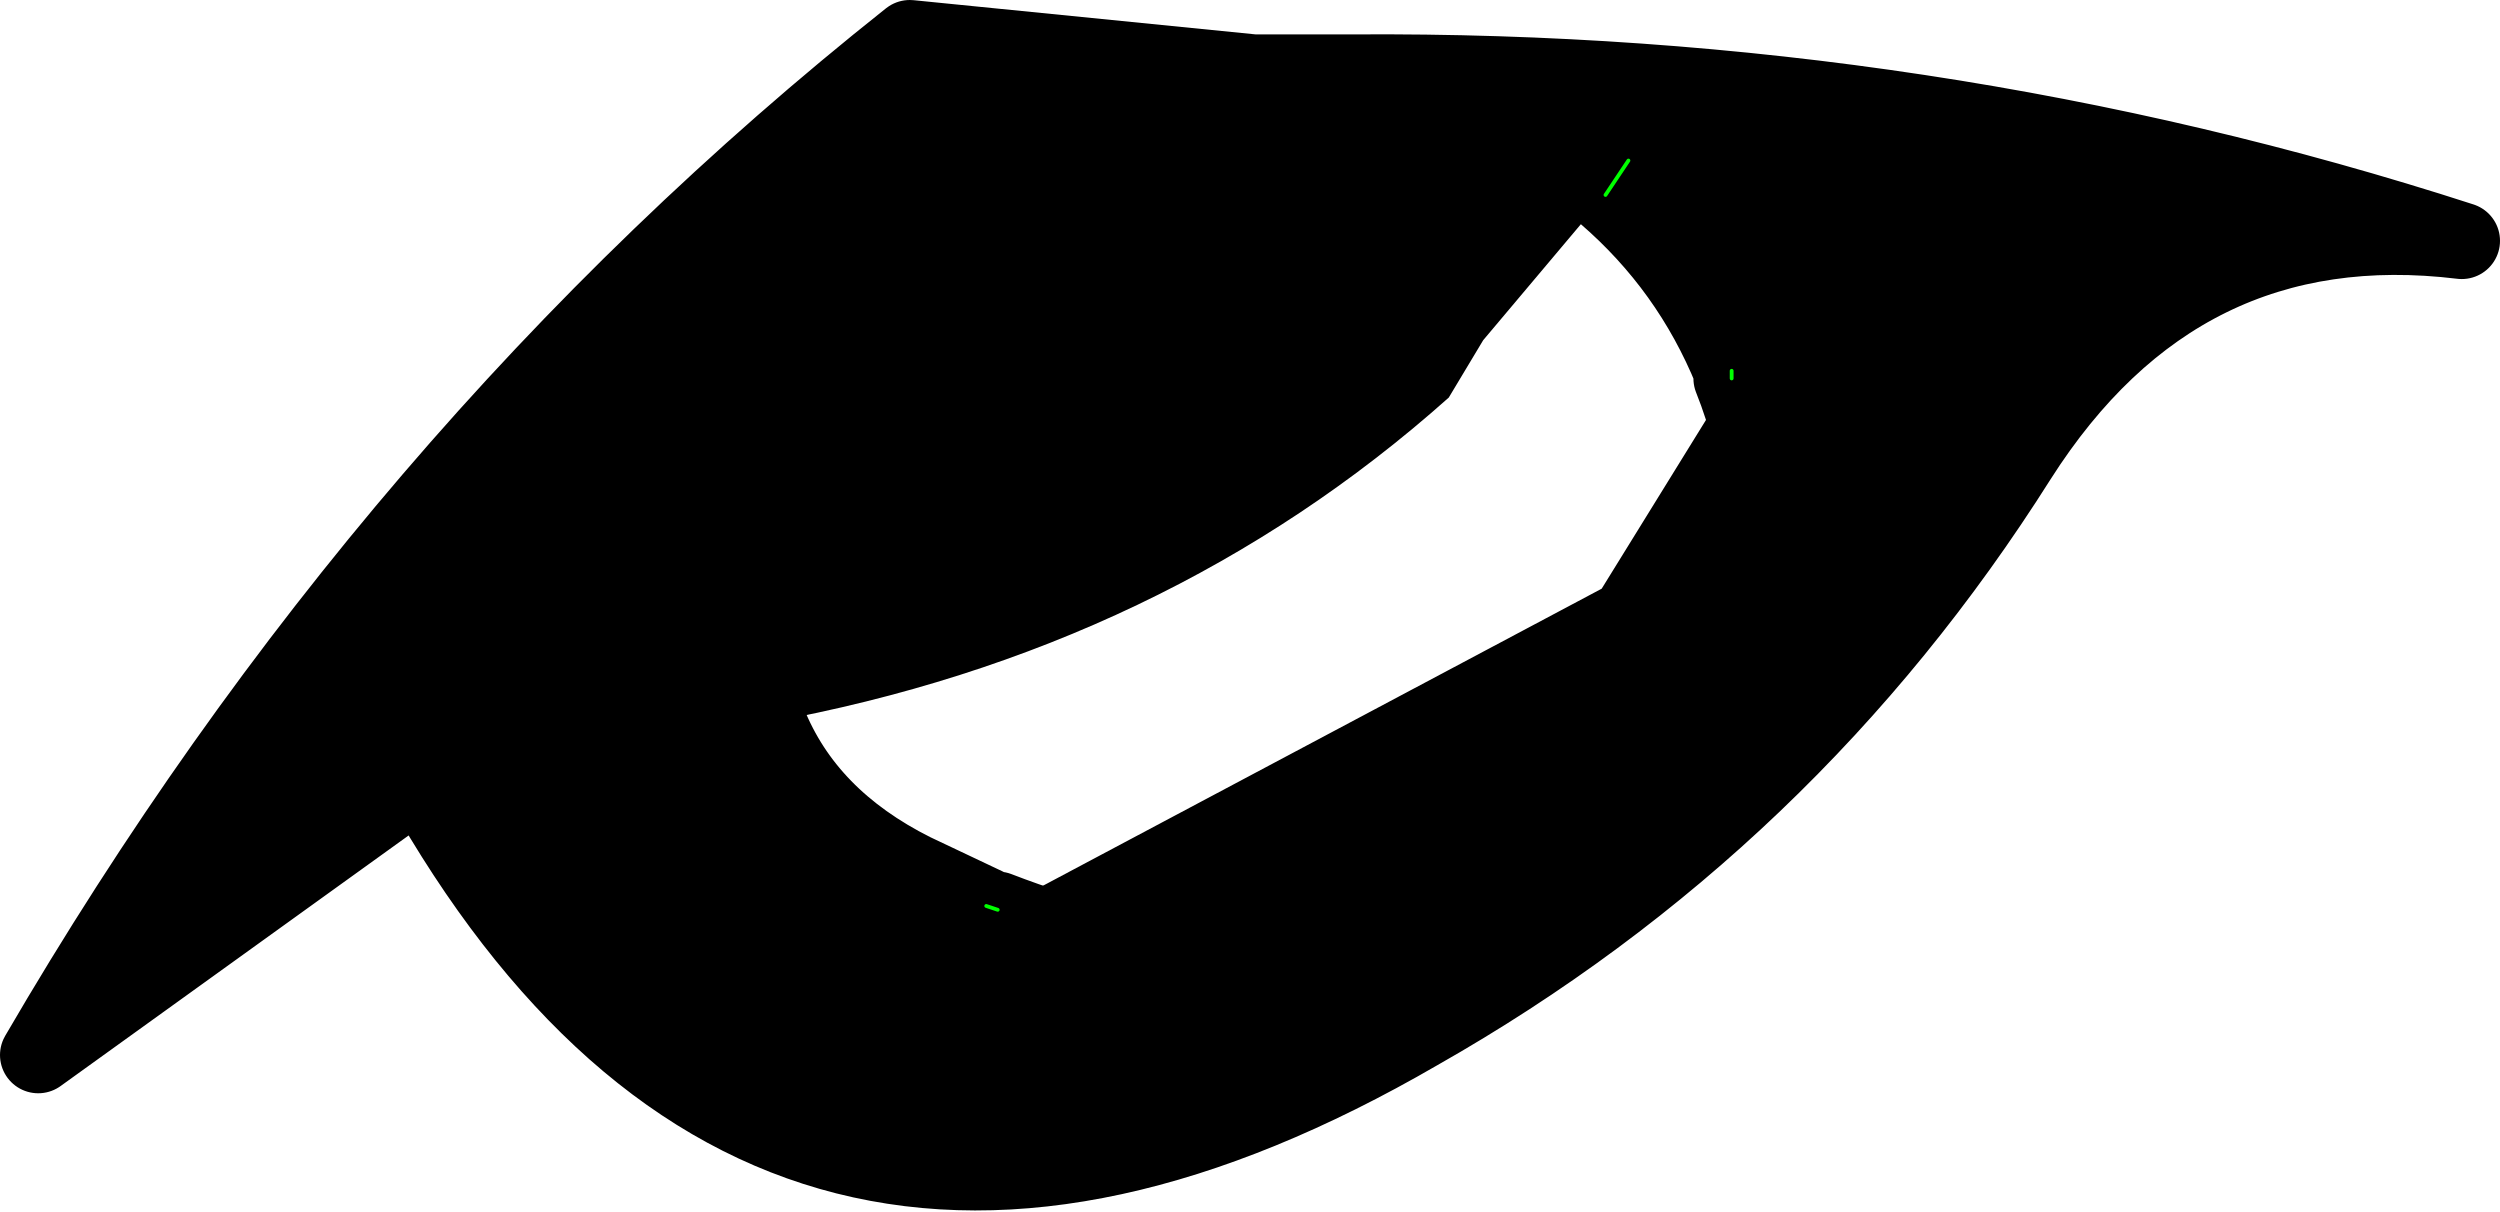 <?xml version="1.0" encoding="UTF-8" standalone="no"?>
<svg xmlns:xlink="http://www.w3.org/1999/xlink" height="15.85px" width="32.7px" xmlns="http://www.w3.org/2000/svg">
  <g transform="matrix(1.0, 0.0, 0.0, 1.0, 15.65, -9.1)">
    <path d="M0.75 10.05 L2.05 10.05 Q4.05 10.6 5.35 11.65 4.05 10.6 2.05 10.05 9.6 10.0 16.55 12.25 12.85 11.8 10.75 15.1 7.75 19.85 2.9 22.6 -5.55 27.5 -10.15 19.3 L-15.15 22.9 Q-10.55 15.0 -3.75 9.6 L0.75 10.05 Q-6.8 10.45 -5.9 17.4 L-5.6 18.55 -5.9 17.4 Q-6.8 10.45 0.75 10.05 M5.35 11.65 L3.75 13.55 3.3 14.3 Q-0.4 17.6 -5.6 18.55 -5.1 19.8 -3.7 20.5 L-2.75 20.95 -2.6 21.0 5.3 16.8 7.0 14.05 7.0 13.95 Q6.45 12.6 5.35 11.65 L5.65 11.2 5.35 11.65 M-2.6 21.0 Q3.35 23.3 7.45 18.2 L7.45 17.6 Q7.6 15.55 7.0 14.05 7.6 15.55 7.45 17.6 L7.45 18.2 Q3.35 23.3 -2.6 21.0" fill="#000000" fill-rule="evenodd" stroke="none"/>
    <path d="M2.05 10.05 L0.75 10.05 Q-6.8 10.45 -5.9 17.4 L-5.6 18.55 Q-5.1 19.8 -3.7 20.5 L-2.75 20.95 M5.35 11.65 Q4.05 10.6 2.05 10.05 9.6 10.0 16.55 12.25 12.85 11.8 10.75 15.1 7.75 19.85 2.9 22.6 -5.55 27.5 -10.15 19.3 L-15.15 22.9 Q-10.55 15.0 -3.75 9.6 L0.75 10.05 M7.0 13.95 Q6.45 12.6 5.35 11.65 M7.0 14.05 Q7.6 15.55 7.45 17.6 L7.45 18.2 Q3.35 23.3 -2.6 21.0" fill="none" stroke="#000000" stroke-linecap="round" stroke-linejoin="round" stroke-width="1.0"/>
    <path d="M5.35 11.65 L5.65 11.2 M7.0 14.05 L7.0 13.95 M-2.6 21.0 L-2.75 20.95" fill="none" stroke="#00ff00" stroke-linecap="round" stroke-linejoin="round" stroke-width="0.05"/>
  </g>
</svg>

